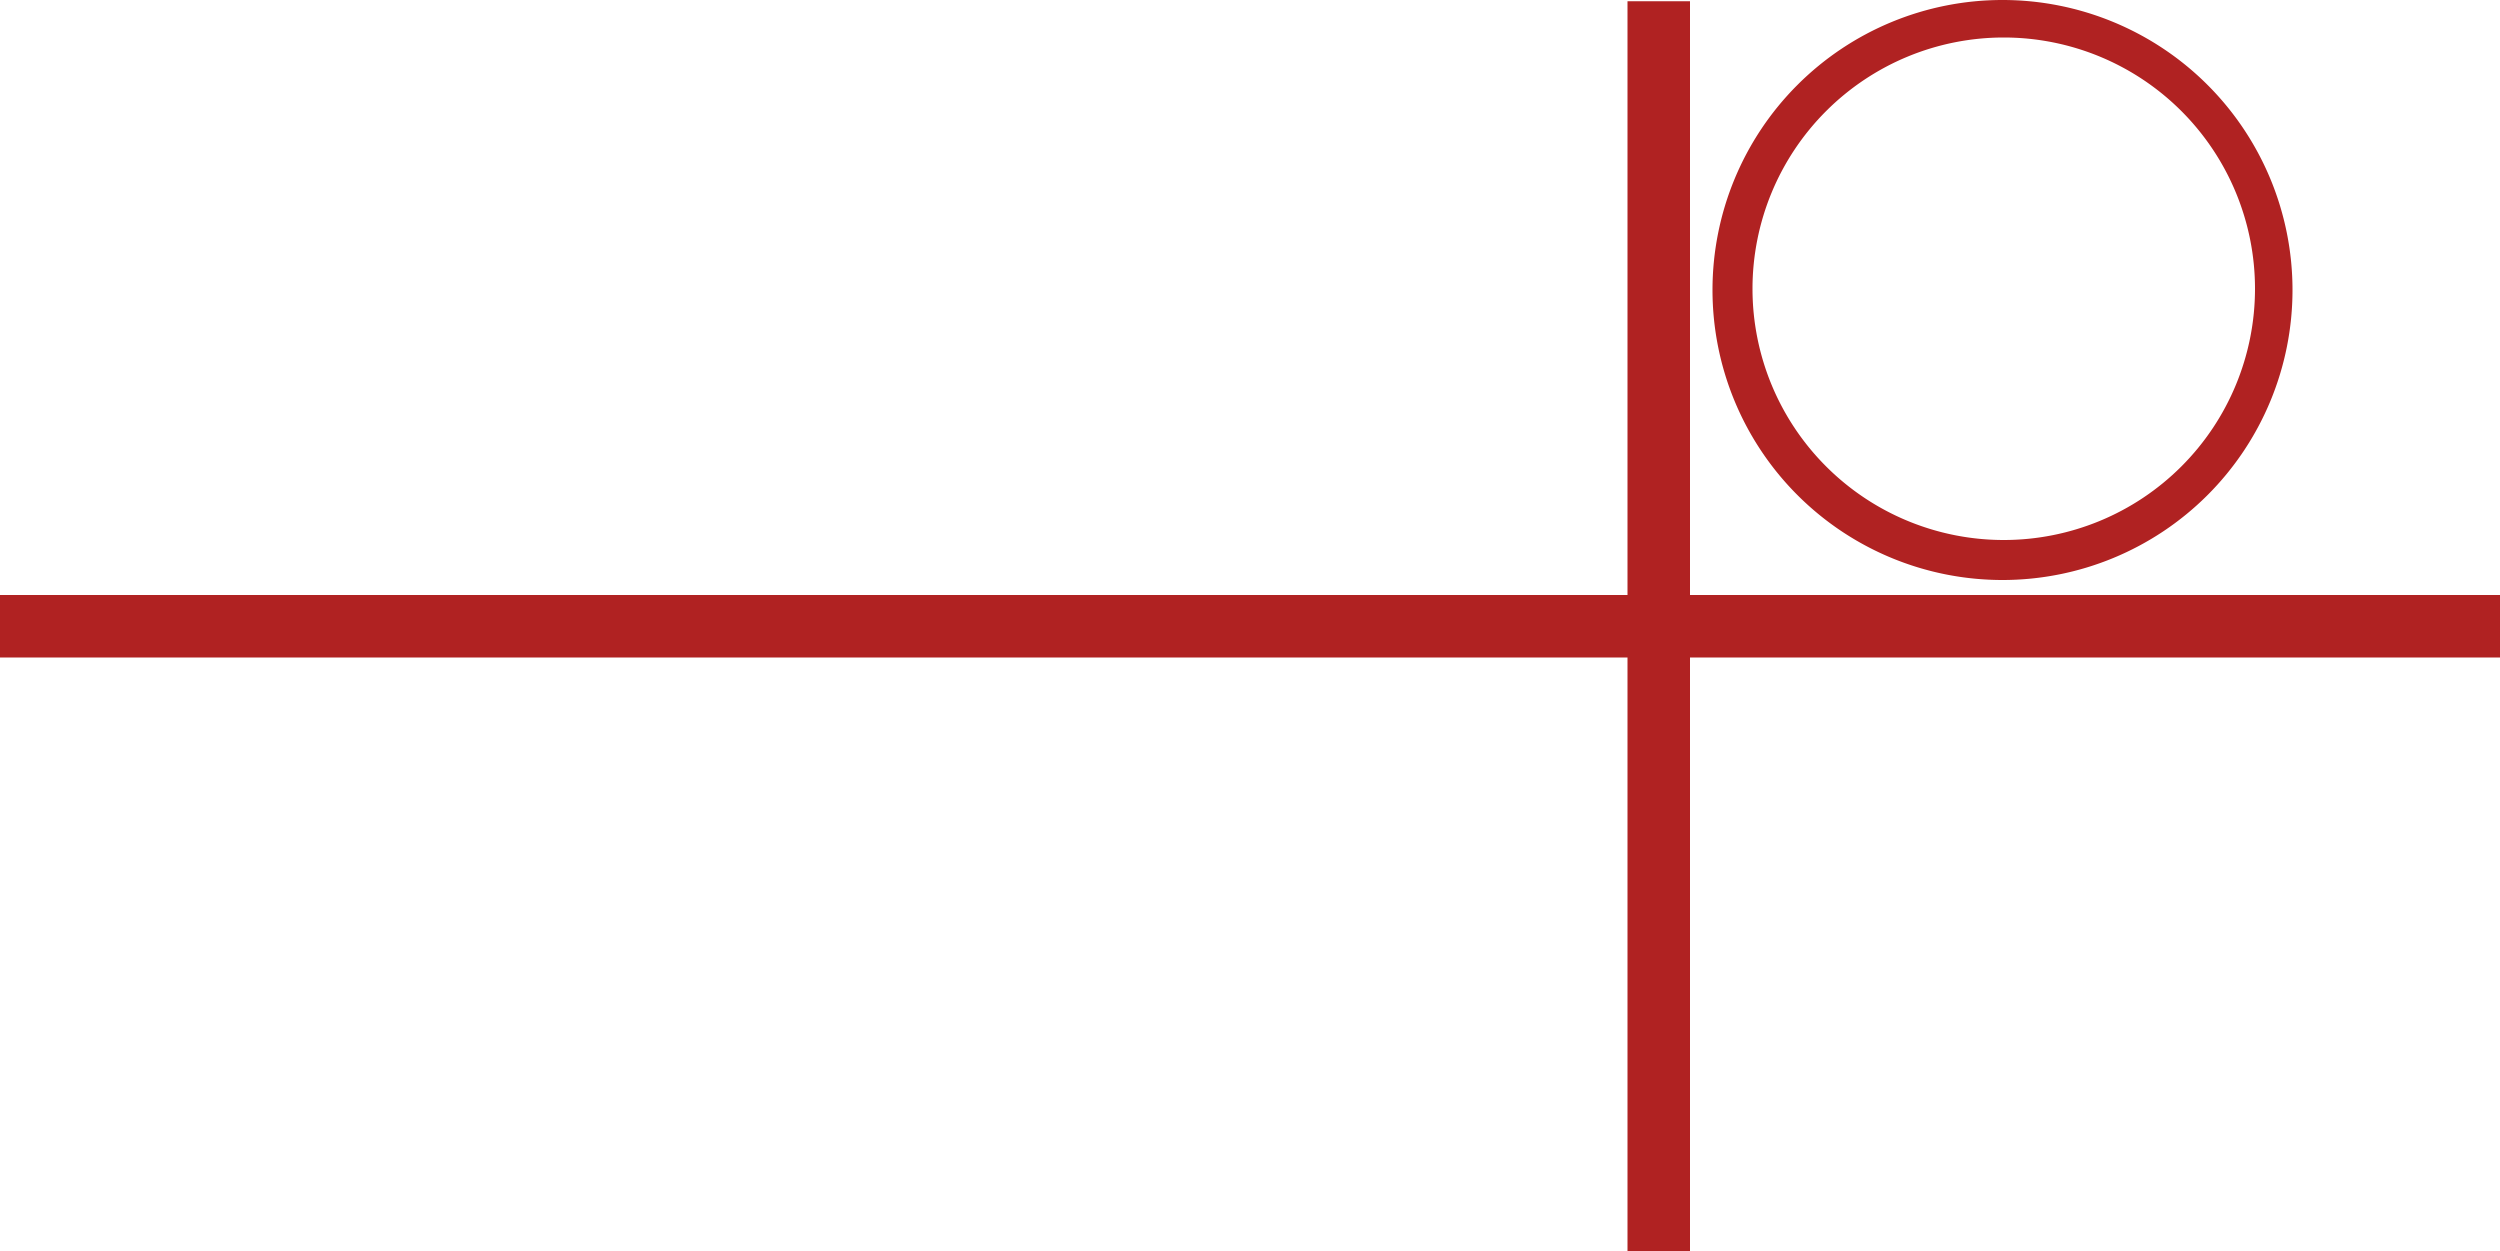 <svg id="Base" xmlns="http://www.w3.org/2000/svg" viewBox="0 0 1000 500.5"><defs><style>.cls-1{fill:#b02222;}</style></defs><g id="Rouge"><polygon class="cls-1" points="676 238 676 0.5 651 0.5 651 238 0 238 0 263 651 263 651 500.5 676 500.5 676 263 1000 263 1000 238 676 238"/><path class="cls-1" d="M950,422A116,116,0,1,0,834,306,116,116,0,0,0,950,422Zm.5-217A100.5,100.5,0,1,1,850,305.5,100.51,100.51,0,0,1,950.5,205Z" transform="translate(-149 -190)"/></g></svg>